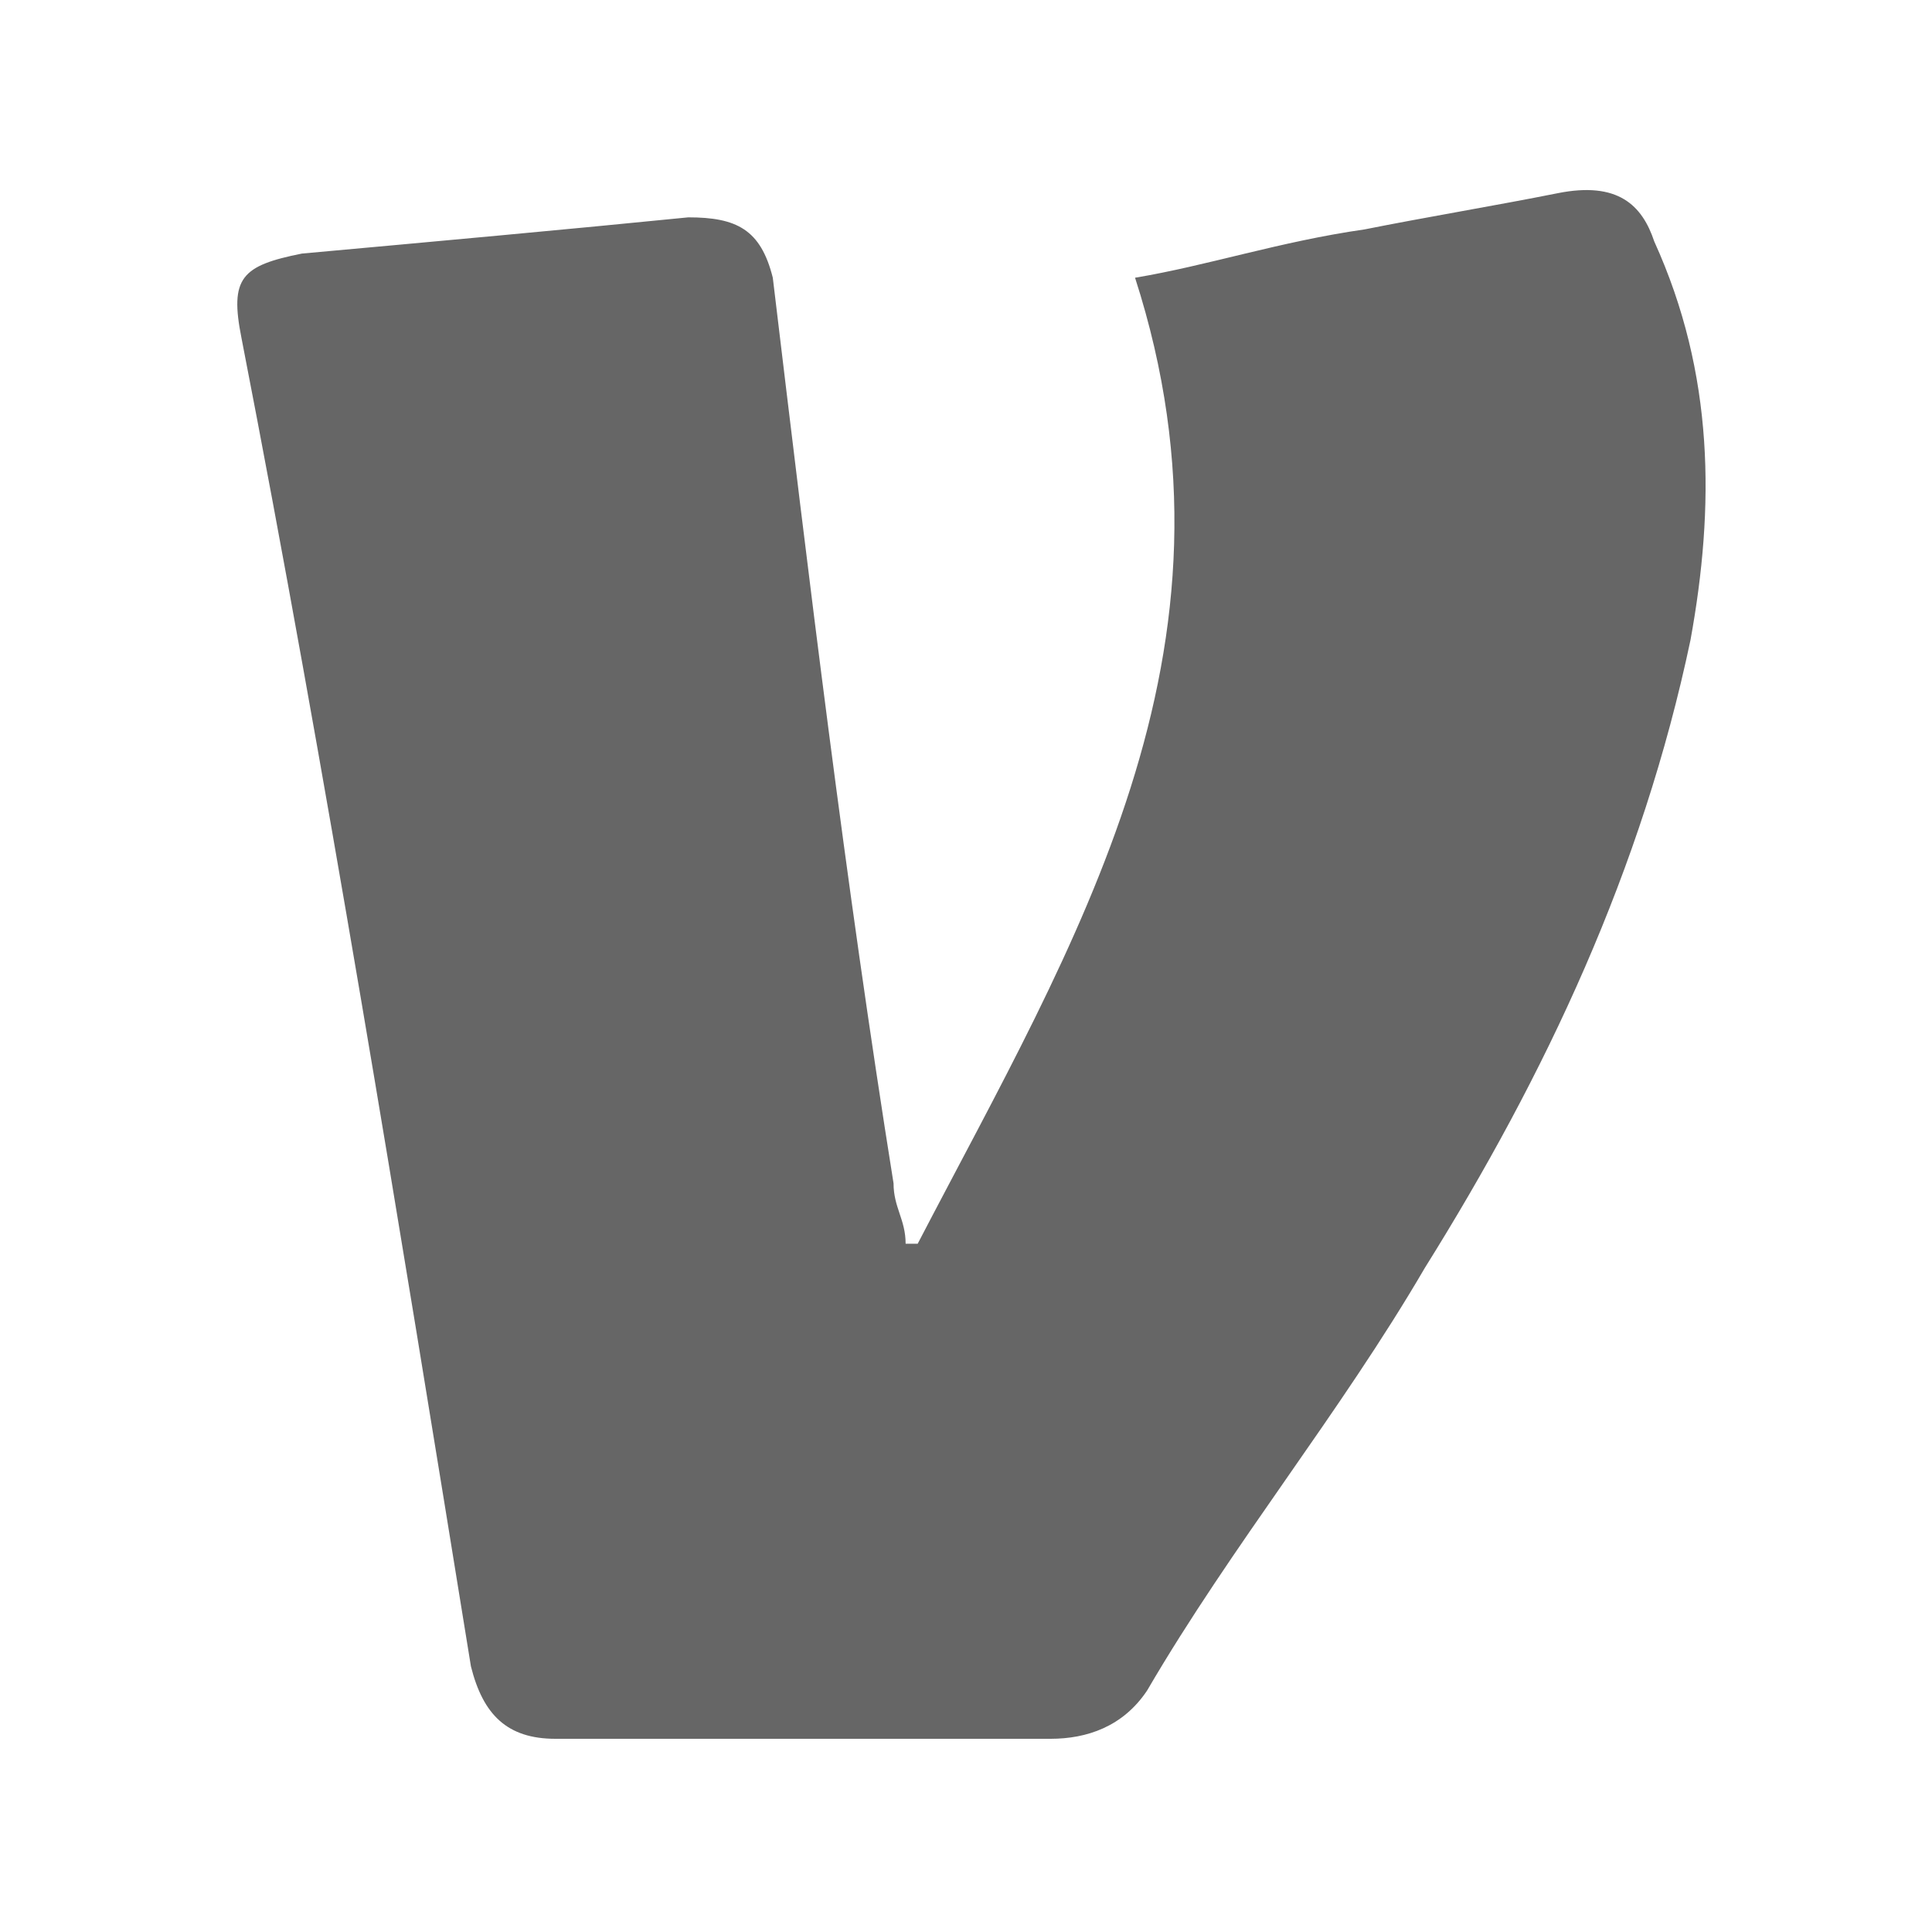 <?xml version="1.0" encoding="utf-8"?>
<!-- Generator: Adobe Illustrator 18.0.0, SVG Export Plug-In . SVG Version: 6.00 Build 0)  -->
<!DOCTYPE svg PUBLIC "-//W3C//DTD SVG 1.1//EN" "http://www.w3.org/Graphics/SVG/1.1/DTD/svg11.dtd">
<svg version="1.1" id="Layer_1" xmlns="http://www.w3.org/2000/svg" xmlns:xlink="http://www.w3.org/1999/xlink" x="0px" y="0px"
	 viewBox="0 0 16 16" enable-background="new 0 0 16 16" xml:space="preserve">
<g>
	<path fill="#666666" d="M7.6,10.3c1.3-2.5,2.8-4.9,1.8-8C10,2.2,10.6,2,11.3,1.9c0.5-0.1,1.1-0.2,1.6-0.3c0.5-0.1,0.7,0.1,0.8,0.4
		c0.5,1.1,0.5,2.2,0.3,3.3c-0.4,1.9-1.2,3.6-2.2,5.2c-0.7,1.2-1.6,2.3-2.3,3.5c-0.2,0.3-0.5,0.4-0.8,0.4c-1.4,0-2.7,0-4.1,0
		c-0.4,0-0.6-0.2-0.7-0.6c-0.6-3.7-1.2-7.4-1.9-11C1.9,2.3,2,2.2,2.5,2.1c1.1-0.1,2.2-0.2,3.2-0.3c0.4,0,0.6,0.1,0.7,0.5
		C6.7,4.8,7,7.3,7.4,9.8c0,0.2,0.1,0.3,0.1,0.5C7.5,10.3,7.5,10.3,7.6,10.3z"/>
</g>
</svg>
